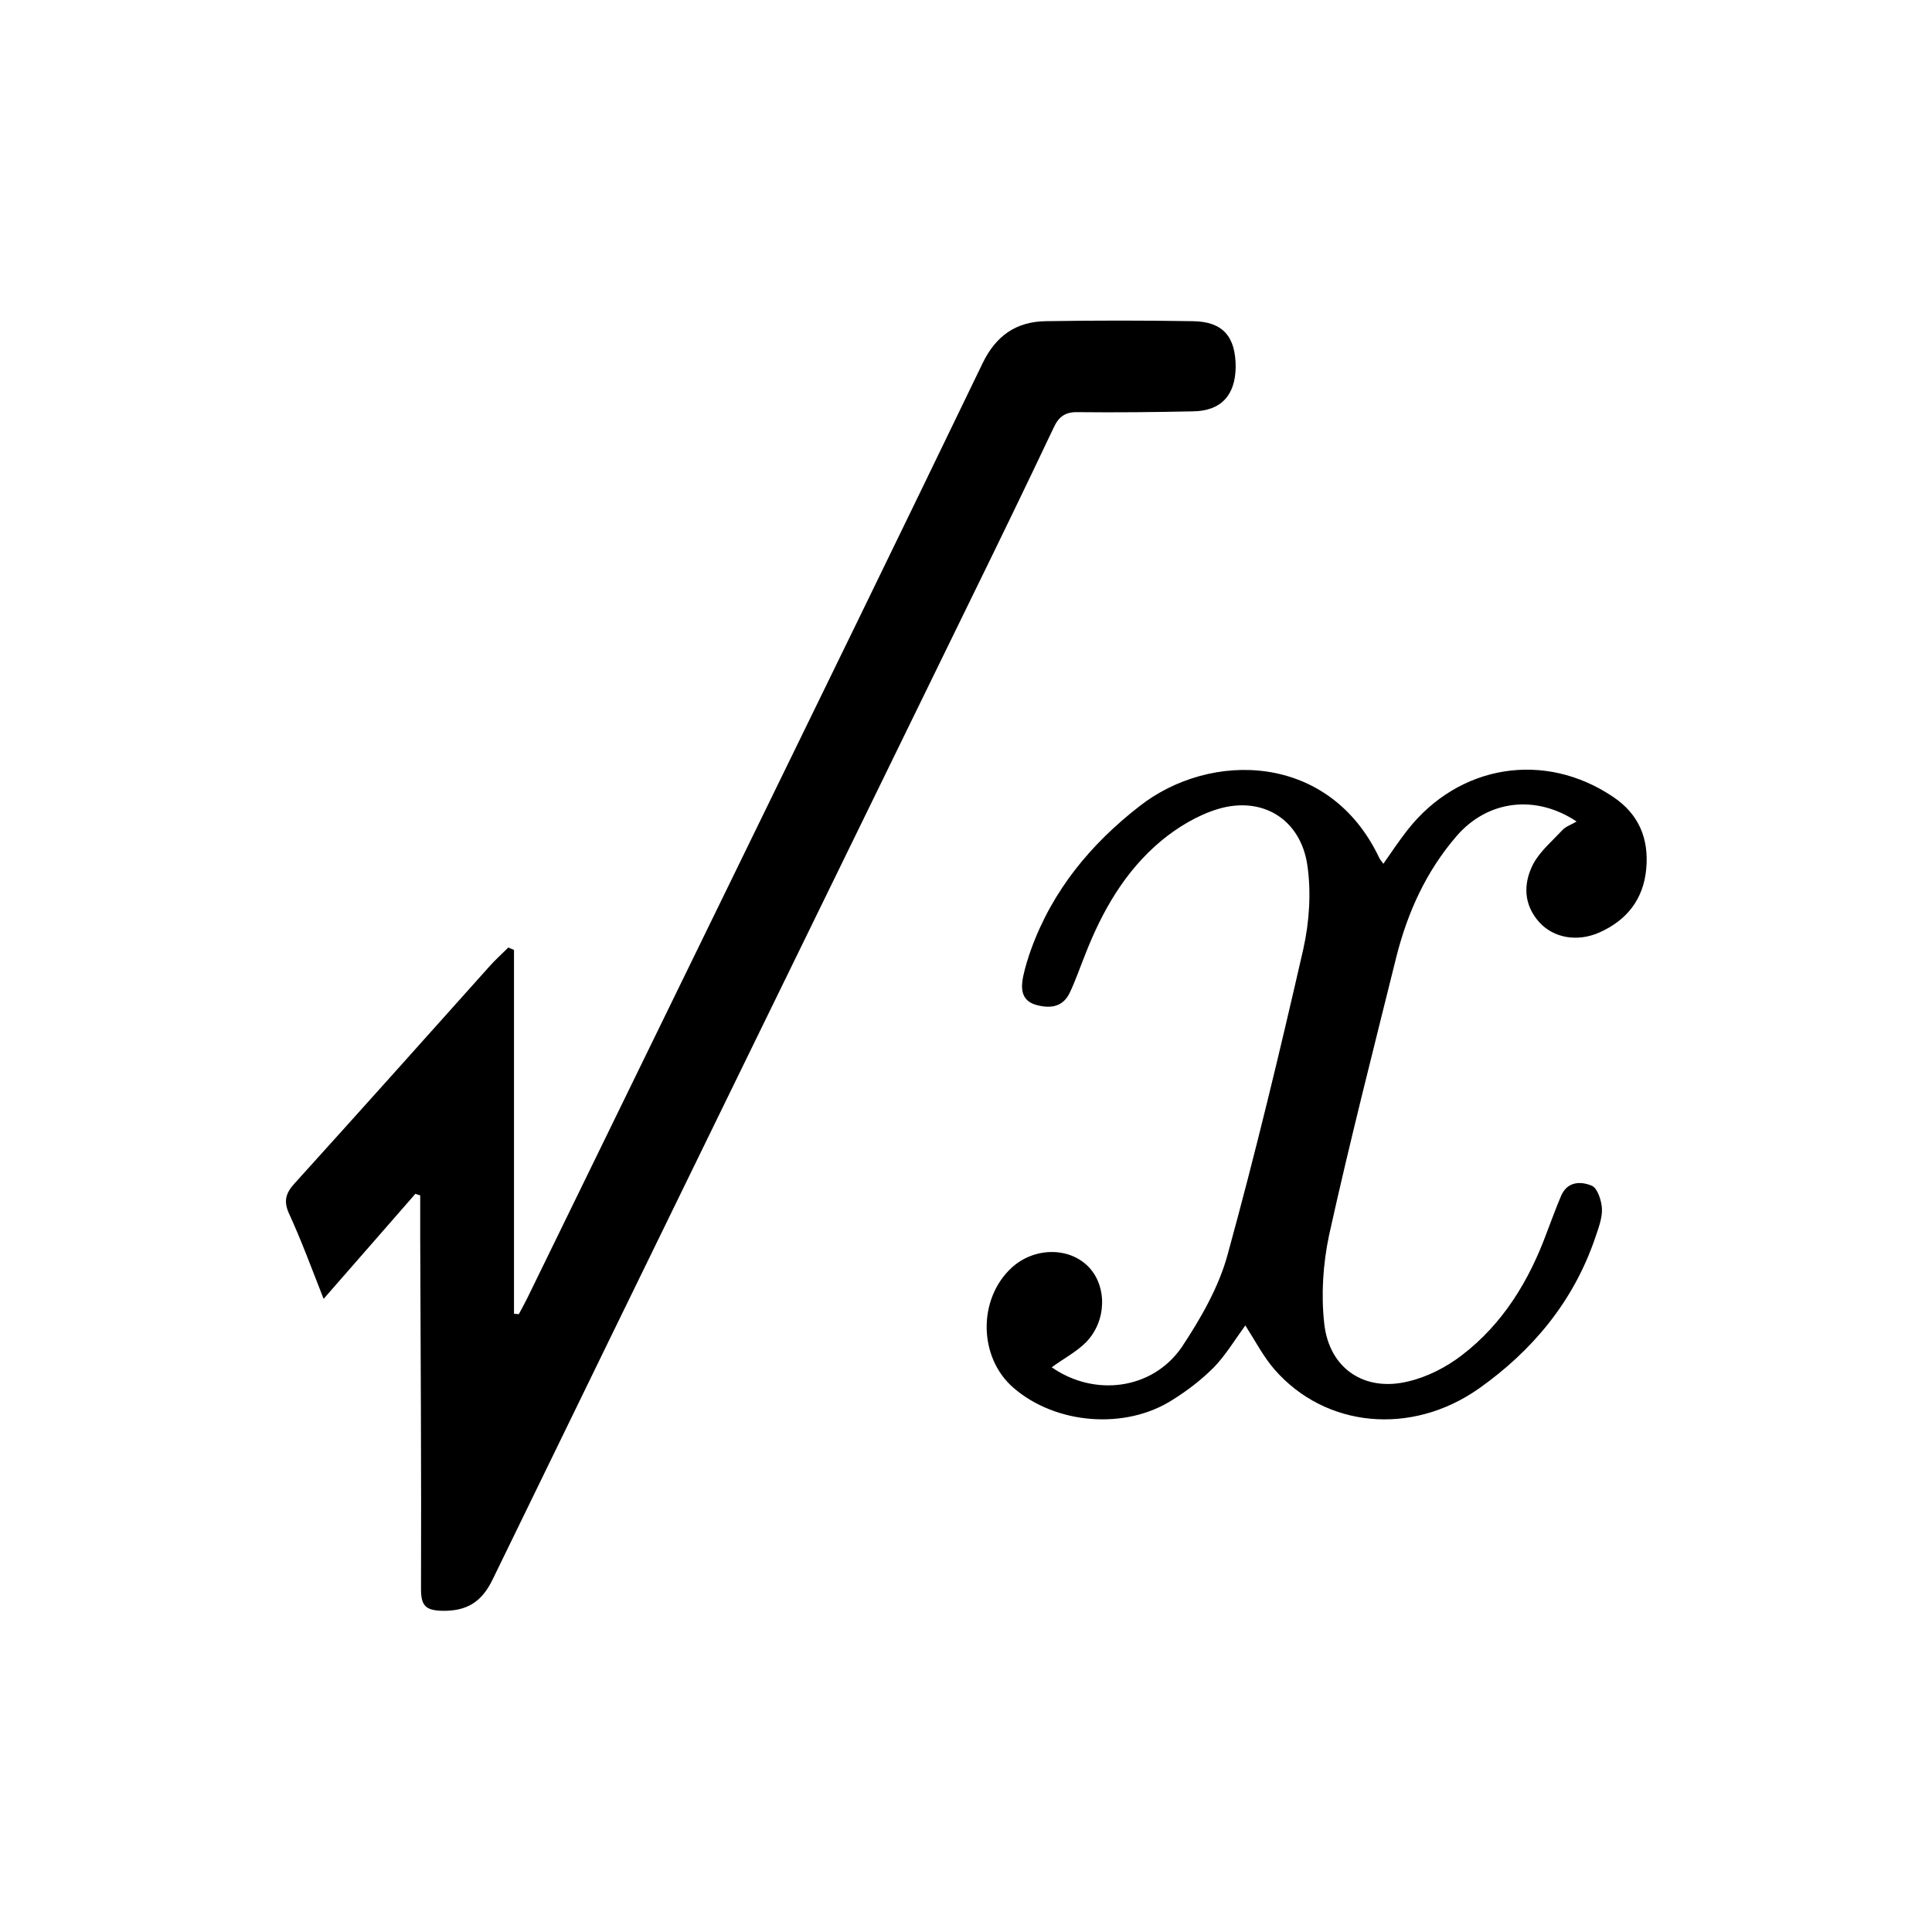 <?xml version="1.0" encoding="utf-8"?>
<!-- Generator: Adobe Illustrator 23.0.1, SVG Export Plug-In . SVG Version: 6.00 Build 0)  -->
<svg version="1.1" id="Camada_1" xmlns="http://www.w3.org/2000/svg" xmlns:xlink="http://www.w3.org/1999/xlink" x="0px" y="0px"
	 viewBox="0 0 48 48" style="enable-background:new 0 0 48 48;" xml:space="preserve">
<g>
	<path d="M8.04,32.27c0.81-0.93,1.55-1.77,2.28-2.61c0.04,0.01,0.08,0.03,0.12,0.04c0,0.34,0,0.68,0,1.01
		c0.01,2.92,0.03,5.85,0.02,8.77c0,0.41,0.11,0.53,0.53,0.54c0.61,0.01,0.98-0.22,1.25-0.78c3.93-8.08,7.87-16.14,11.81-24.21
		c0.72-1.47,1.43-2.93,2.13-4.41c0.13-0.28,0.3-0.39,0.61-0.38c0.95,0.01,1.9,0,2.85-0.02c0.7-0.01,1.05-0.4,1.06-1.1
		c0-0.76-0.32-1.13-1.06-1.14c-1.22-0.02-2.44-0.02-3.66,0c-0.73,0.01-1.24,0.36-1.57,1.05c-2.06,4.27-4.14,8.53-6.22,12.79
		c-1.68,3.44-3.36,6.89-5.04,10.33c-0.08,0.17-0.17,0.33-0.26,0.5c-0.04,0-0.08-0.01-0.12-0.01c0-3.01,0-6.03,0-9.04
		c-0.05-0.02-0.1-0.04-0.14-0.06c-0.16,0.16-0.32,0.3-0.47,0.47c-1.61,1.8-3.22,3.6-4.84,5.39c-0.22,0.24-0.28,0.44-0.14,0.75
		C7.48,30.8,7.73,31.48,8.04,32.27z"/>
	<path d="M26.13,33.97c0.3-0.22,0.61-0.38,0.85-0.62c0.52-0.53,0.53-1.4,0.06-1.88c-0.49-0.5-1.36-0.48-1.91,0.03
		c-0.84,0.78-0.82,2.23,0.05,2.98c1.05,0.91,2.78,1.05,3.95,0.3c0.37-0.23,0.72-0.5,1.03-0.81c0.29-0.3,0.51-0.67,0.78-1.04
		c0.25,0.39,0.45,0.78,0.73,1.1c1.26,1.44,3.39,1.65,5.07,0.47c1.33-0.94,2.35-2.16,2.89-3.74c0.08-0.24,0.18-0.49,0.17-0.73
		c-0.01-0.2-0.11-0.51-0.25-0.57c-0.26-0.11-0.6-0.12-0.76,0.24c-0.13,0.3-0.24,0.61-0.36,0.92c-0.44,1.2-1.09,2.27-2.11,3.05
		c-0.39,0.3-0.86,0.54-1.33,0.65c-1.09,0.27-1.97-0.32-2.09-1.44c-0.08-0.72-0.03-1.48,0.12-2.19c0.51-2.31,1.1-4.61,1.67-6.91
		c0.28-1.11,0.74-2.13,1.5-3.01c0.77-0.89,1.96-1.04,2.98-0.36c-0.13,0.08-0.27,0.12-0.36,0.22c-0.25,0.27-0.55,0.52-0.72,0.84
		c-0.25,0.49-0.24,1.01,0.16,1.45c0.35,0.38,0.93,0.49,1.48,0.25c0.68-0.3,1.1-0.82,1.17-1.58c0.07-0.75-0.18-1.36-0.82-1.79
		c-1.7-1.15-3.83-0.81-5.11,0.82c-0.21,0.27-0.4,0.55-0.6,0.84c-0.05-0.07-0.08-0.1-0.1-0.14c-1.24-2.63-4.2-2.67-5.96-1.29
		c-1.21,0.94-2.16,2.09-2.69,3.55c-0.08,0.22-0.15,0.45-0.2,0.68c-0.06,0.29-0.05,0.59,0.3,0.7c0.34,0.1,0.67,0.08,0.85-0.28
		c0.15-0.31,0.26-0.64,0.39-0.96c0.42-1.08,0.99-2.08,1.89-2.83c0.41-0.34,0.91-0.64,1.41-0.79c1.1-0.33,2.05,0.25,2.22,1.39
		c0.1,0.68,0.05,1.42-0.1,2.09c-0.58,2.54-1.19,5.08-1.88,7.59c-0.22,0.81-0.67,1.59-1.14,2.3C28.63,34.53,27.19,34.71,26.13,33.97z
		"/>
</g>
</svg>
